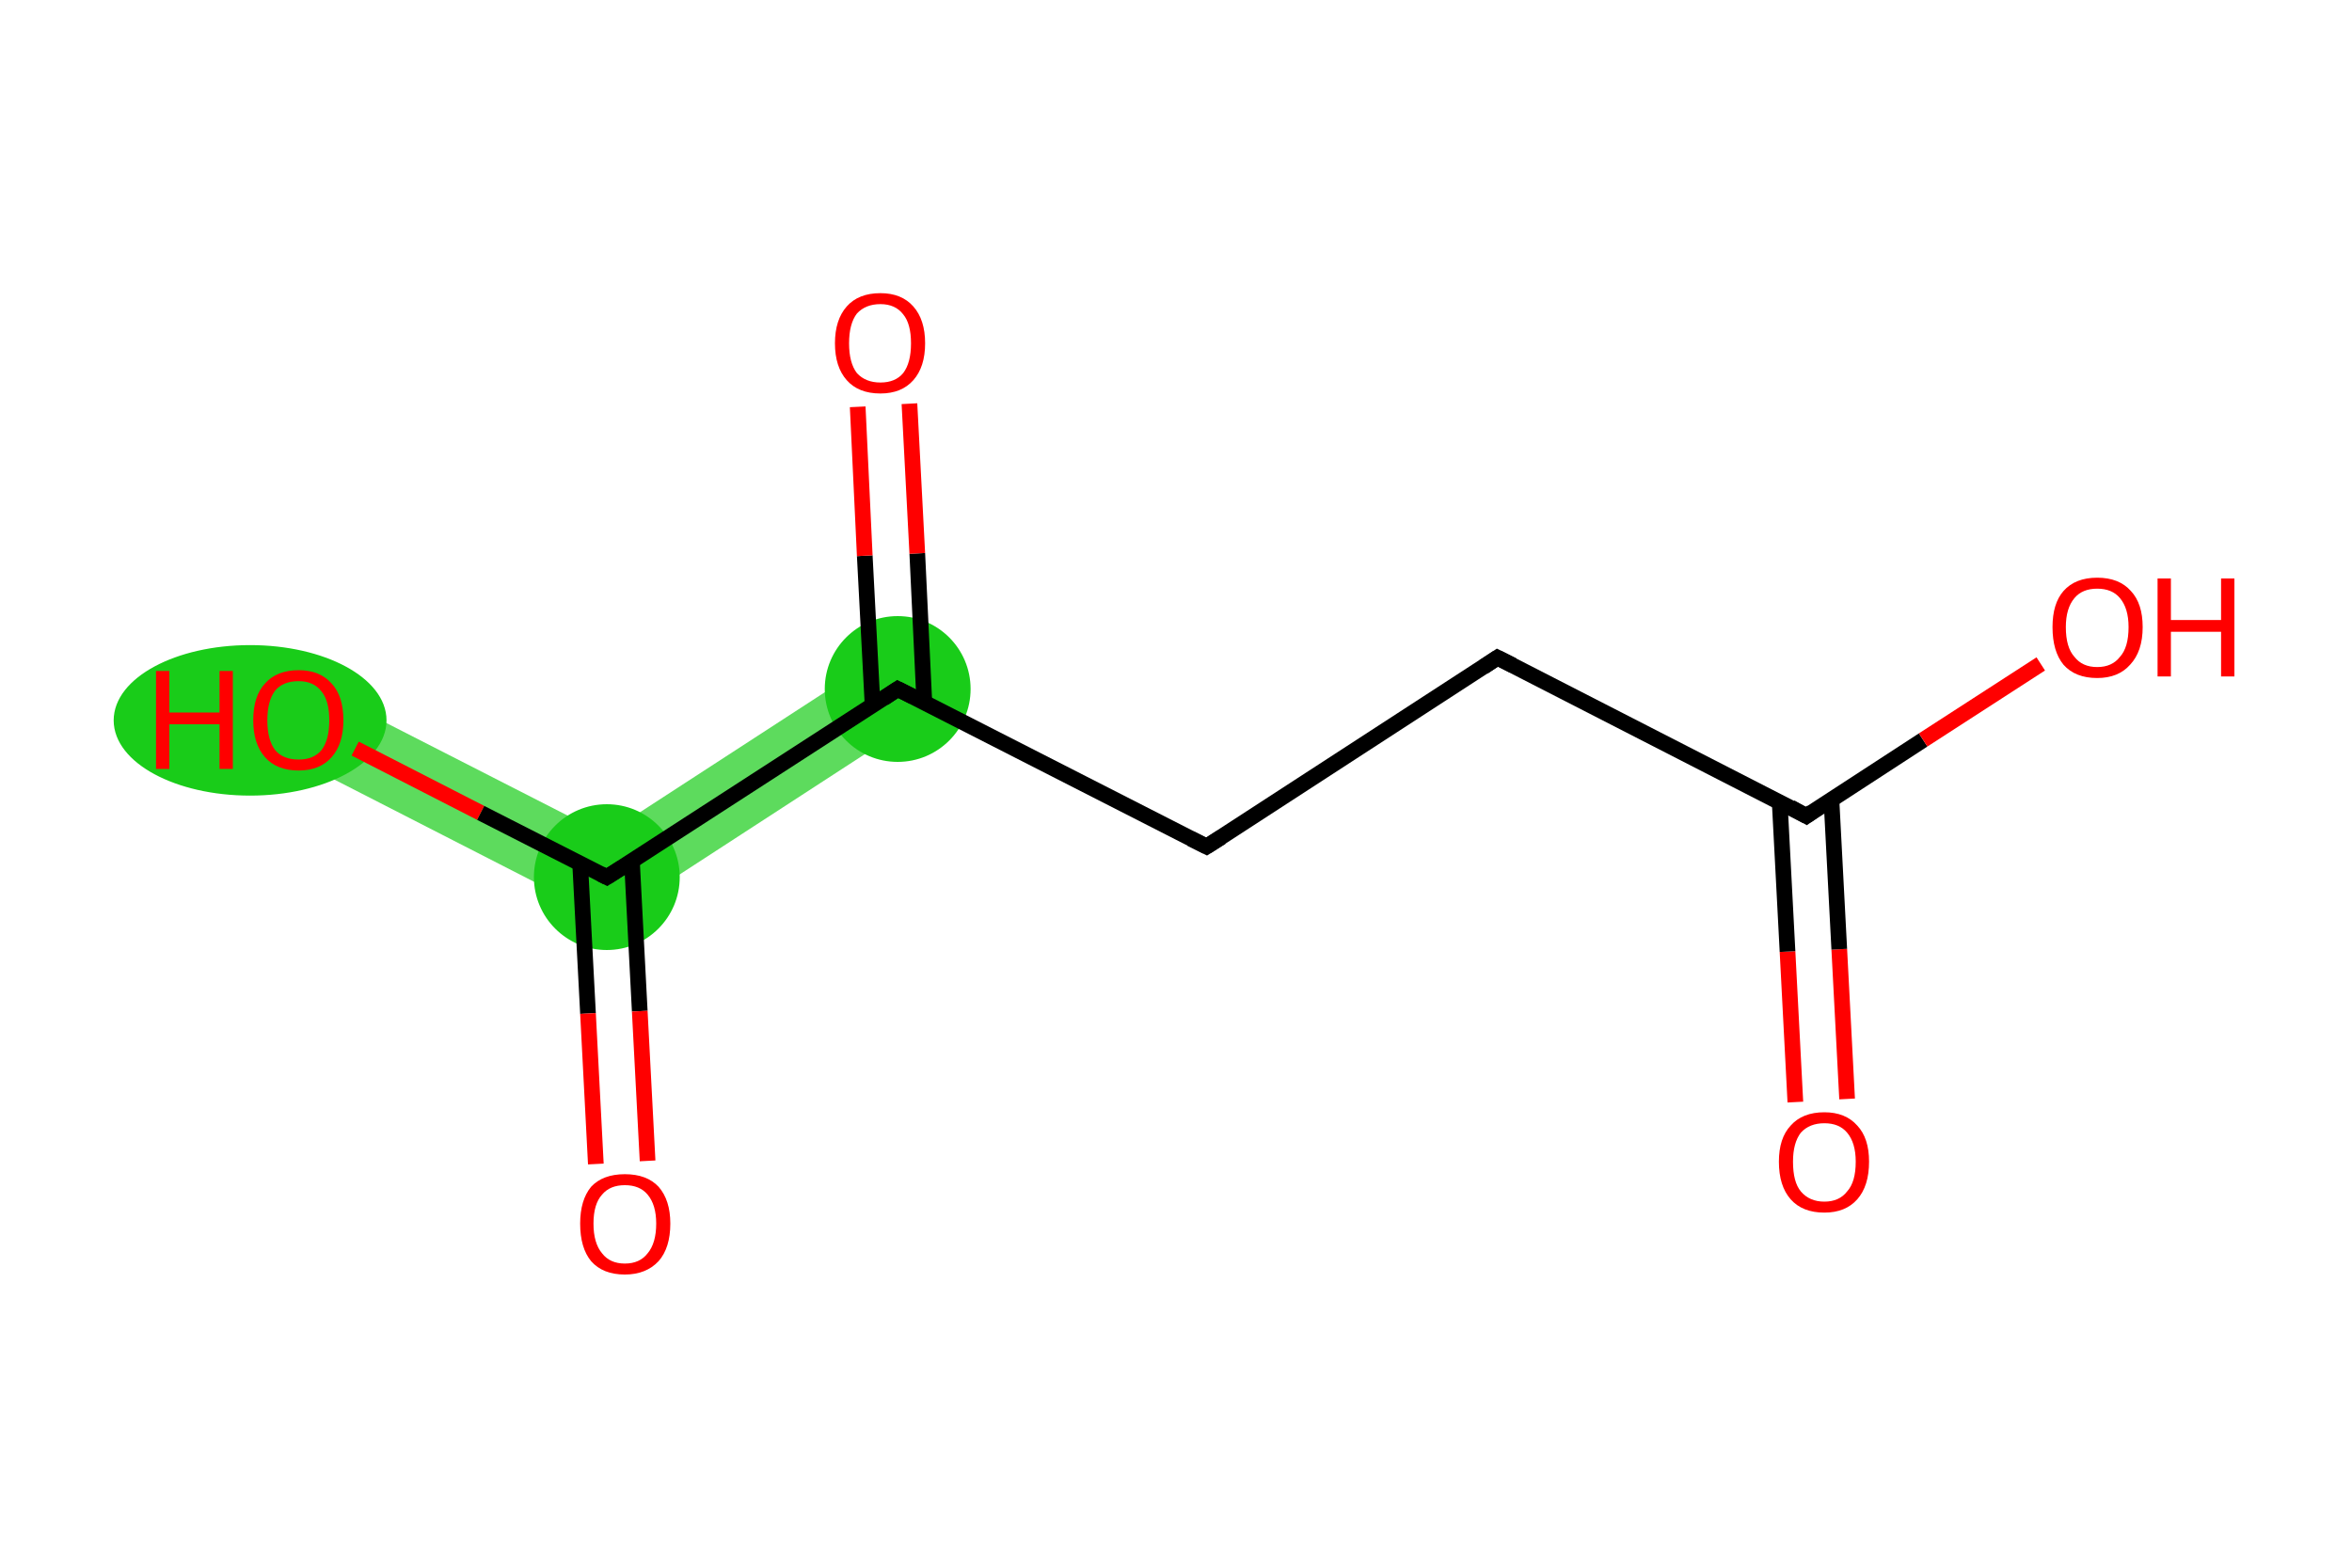 <?xml version='1.0' encoding='iso-8859-1'?>
<svg version='1.1' baseProfile='full'
              xmlns='http://www.w3.org/2000/svg'
                      xmlns:rdkit='http://www.rdkit.org/xml'
                      xmlns:xlink='http://www.w3.org/1999/xlink'
                  xml:space='preserve'
width='300px' height='200px' viewBox='0 0 300 200'>
<!-- END OF HEADER -->
<rect style='opacity:1.0;fill:#FFFFFF;stroke:none' width='300.0' height='200.0' x='0.0' y='0.0'> </rect>
<path class='bond-6 atom-5 atom-7' d='M 112.0,83.9 L 117.1,91.8 L 77.7,117.4 L 77.2,106.5 Z' style='fill:#19CC19B2;fill-rule:evenodd;fill-opacity:0.7;stroke:#19CC19B2;stroke-width:0.0px;stroke-linecap:butt;stroke-linejoin:miter;stroke-opacity:0.7;' />
<path class='bond-8 atom-7 atom-9' d='M 40.2,87.6 L 77.2,106.5 L 77.7,117.4 L 35.9,96.0 Z' style='fill:#19CC19B2;fill-rule:evenodd;fill-opacity:0.7;stroke:#19CC19B2;stroke-width:0.0px;stroke-linecap:butt;stroke-linejoin:miter;stroke-opacity:0.7;' />
<ellipse cx='114.5' cy='87.9' rx='8.8' ry='8.8' class='atom-5'  style='fill:#19CC19B2;fill-rule:evenodd;stroke:#19CC19B2;stroke-width:1.0px;stroke-linecap:butt;stroke-linejoin:miter;stroke-opacity:1' />
<ellipse cx='77.4' cy='111.9' rx='8.8' ry='8.8' class='atom-7'  style='fill:#19CC19B2;fill-rule:evenodd;stroke:#19CC19B2;stroke-width:1.0px;stroke-linecap:butt;stroke-linejoin:miter;stroke-opacity:1' />
<ellipse cx='31.9' cy='91.9' rx='16.9' ry='9.1' class='atom-9'  style='fill:#19CC19B2;fill-rule:evenodd;stroke:#19CC19B2;stroke-width:1.0px;stroke-linecap:butt;stroke-linejoin:miter;stroke-opacity:1' />
<path class='bond-0 atom-0 atom-1' d='M 229.0,140.6 L 228.0,121.4' style='fill:none;fill-rule:evenodd;stroke:#FF0000;stroke-width:2.0px;stroke-linecap:butt;stroke-linejoin:miter;stroke-opacity:1' />
<path class='bond-0 atom-0 atom-1' d='M 228.0,121.4 L 227.0,102.3' style='fill:none;fill-rule:evenodd;stroke:#000000;stroke-width:2.0px;stroke-linecap:butt;stroke-linejoin:miter;stroke-opacity:1' />
<path class='bond-0 atom-0 atom-1' d='M 235.6,140.2 L 234.6,121.1' style='fill:none;fill-rule:evenodd;stroke:#FF0000;stroke-width:2.0px;stroke-linecap:butt;stroke-linejoin:miter;stroke-opacity:1' />
<path class='bond-0 atom-0 atom-1' d='M 234.6,121.1 L 233.6,102.0' style='fill:none;fill-rule:evenodd;stroke:#000000;stroke-width:2.0px;stroke-linecap:butt;stroke-linejoin:miter;stroke-opacity:1' />
<path class='bond-1 atom-1 atom-2' d='M 230.4,104.1 L 245.3,94.4' style='fill:none;fill-rule:evenodd;stroke:#000000;stroke-width:2.0px;stroke-linecap:butt;stroke-linejoin:miter;stroke-opacity:1' />
<path class='bond-1 atom-1 atom-2' d='M 245.3,94.4 L 260.3,84.7' style='fill:none;fill-rule:evenodd;stroke:#FF0000;stroke-width:2.0px;stroke-linecap:butt;stroke-linejoin:miter;stroke-opacity:1' />
<path class='bond-2 atom-1 atom-3' d='M 230.4,104.1 L 191.0,83.9' style='fill:none;fill-rule:evenodd;stroke:#000000;stroke-width:2.0px;stroke-linecap:butt;stroke-linejoin:miter;stroke-opacity:1' />
<path class='bond-3 atom-3 atom-4' d='M 191.0,83.9 L 153.9,108.0' style='fill:none;fill-rule:evenodd;stroke:#000000;stroke-width:2.0px;stroke-linecap:butt;stroke-linejoin:miter;stroke-opacity:1' />
<path class='bond-4 atom-4 atom-5' d='M 153.9,108.0 L 114.5,87.9' style='fill:none;fill-rule:evenodd;stroke:#000000;stroke-width:2.0px;stroke-linecap:butt;stroke-linejoin:miter;stroke-opacity:1' />
<path class='bond-5 atom-5 atom-6' d='M 117.9,89.6 L 117.0,70.6' style='fill:none;fill-rule:evenodd;stroke:#000000;stroke-width:2.0px;stroke-linecap:butt;stroke-linejoin:miter;stroke-opacity:1' />
<path class='bond-5 atom-5 atom-6' d='M 117.0,70.6 L 116.0,51.5' style='fill:none;fill-rule:evenodd;stroke:#FF0000;stroke-width:2.0px;stroke-linecap:butt;stroke-linejoin:miter;stroke-opacity:1' />
<path class='bond-5 atom-5 atom-6' d='M 111.3,90.0 L 110.3,70.9' style='fill:none;fill-rule:evenodd;stroke:#000000;stroke-width:2.0px;stroke-linecap:butt;stroke-linejoin:miter;stroke-opacity:1' />
<path class='bond-5 atom-5 atom-6' d='M 110.3,70.9 L 109.4,51.9' style='fill:none;fill-rule:evenodd;stroke:#FF0000;stroke-width:2.0px;stroke-linecap:butt;stroke-linejoin:miter;stroke-opacity:1' />
<path class='bond-6 atom-5 atom-7' d='M 114.5,87.9 L 77.4,111.9' style='fill:none;fill-rule:evenodd;stroke:#000000;stroke-width:2.0px;stroke-linecap:butt;stroke-linejoin:miter;stroke-opacity:1' />
<path class='bond-7 atom-7 atom-8' d='M 74.0,110.2 L 75.0,129.3' style='fill:none;fill-rule:evenodd;stroke:#000000;stroke-width:2.0px;stroke-linecap:butt;stroke-linejoin:miter;stroke-opacity:1' />
<path class='bond-7 atom-7 atom-8' d='M 75.0,129.3 L 76.0,148.5' style='fill:none;fill-rule:evenodd;stroke:#FF0000;stroke-width:2.0px;stroke-linecap:butt;stroke-linejoin:miter;stroke-opacity:1' />
<path class='bond-7 atom-7 atom-8' d='M 80.6,109.8 L 81.6,129.0' style='fill:none;fill-rule:evenodd;stroke:#000000;stroke-width:2.0px;stroke-linecap:butt;stroke-linejoin:miter;stroke-opacity:1' />
<path class='bond-7 atom-7 atom-8' d='M 81.6,129.0 L 82.6,148.1' style='fill:none;fill-rule:evenodd;stroke:#FF0000;stroke-width:2.0px;stroke-linecap:butt;stroke-linejoin:miter;stroke-opacity:1' />
<path class='bond-8 atom-7 atom-9' d='M 77.4,111.9 L 61.3,103.7' style='fill:none;fill-rule:evenodd;stroke:#000000;stroke-width:2.0px;stroke-linecap:butt;stroke-linejoin:miter;stroke-opacity:1' />
<path class='bond-8 atom-7 atom-9' d='M 61.3,103.7 L 45.3,95.5' style='fill:none;fill-rule:evenodd;stroke:#FF0000;stroke-width:2.0px;stroke-linecap:butt;stroke-linejoin:miter;stroke-opacity:1' />
<path d='M 231.1,103.6 L 230.4,104.1 L 228.4,103.0' style='fill:none;stroke:#000000;stroke-width:2.0px;stroke-linecap:butt;stroke-linejoin:miter;stroke-opacity:1;' />
<path d='M 193.0,84.9 L 191.0,83.9 L 189.2,85.1' style='fill:none;stroke:#000000;stroke-width:2.0px;stroke-linecap:butt;stroke-linejoin:miter;stroke-opacity:1;' />
<path d='M 155.8,106.8 L 153.9,108.0 L 151.9,107.0' style='fill:none;stroke:#000000;stroke-width:2.0px;stroke-linecap:butt;stroke-linejoin:miter;stroke-opacity:1;' />
<path d='M 116.5,88.9 L 114.5,87.9 L 112.7,89.1' style='fill:none;stroke:#000000;stroke-width:2.0px;stroke-linecap:butt;stroke-linejoin:miter;stroke-opacity:1;' />
<path d='M 79.3,110.7 L 77.4,111.9 L 76.6,111.5' style='fill:none;stroke:#000000;stroke-width:2.0px;stroke-linecap:butt;stroke-linejoin:miter;stroke-opacity:1;' />
<path class='atom-0' d='M 226.9 148.2
Q 226.9 145.2, 228.4 143.6
Q 229.9 141.9, 232.7 141.9
Q 235.4 141.9, 236.9 143.6
Q 238.4 145.2, 238.4 148.2
Q 238.4 151.3, 236.9 153.0
Q 235.4 154.7, 232.7 154.7
Q 229.9 154.7, 228.4 153.0
Q 226.9 151.3, 226.9 148.2
M 232.7 153.3
Q 234.6 153.3, 235.6 152.0
Q 236.7 150.8, 236.7 148.2
Q 236.7 145.8, 235.6 144.5
Q 234.6 143.3, 232.7 143.3
Q 230.8 143.3, 229.7 144.5
Q 228.7 145.8, 228.7 148.2
Q 228.7 150.8, 229.7 152.0
Q 230.8 153.3, 232.7 153.3
' fill='#FF0000'/>
<path class='atom-2' d='M 261.8 80.0
Q 261.8 77.0, 263.2 75.4
Q 264.7 73.7, 267.5 73.7
Q 270.3 73.7, 271.8 75.4
Q 273.3 77.0, 273.3 80.0
Q 273.3 83.1, 271.7 84.8
Q 270.2 86.5, 267.5 86.5
Q 264.7 86.5, 263.2 84.8
Q 261.8 83.1, 261.8 80.0
M 267.5 85.1
Q 269.4 85.1, 270.4 83.8
Q 271.5 82.6, 271.5 80.0
Q 271.5 77.6, 270.4 76.3
Q 269.4 75.1, 267.5 75.1
Q 265.6 75.1, 264.6 76.3
Q 263.5 77.6, 263.5 80.0
Q 263.5 82.6, 264.6 83.8
Q 265.6 85.1, 267.5 85.1
' fill='#FF0000'/>
<path class='atom-2' d='M 275.2 73.8
L 276.9 73.8
L 276.9 79.1
L 283.3 79.1
L 283.3 73.8
L 285.0 73.8
L 285.0 86.3
L 283.3 86.3
L 283.3 80.6
L 276.9 80.6
L 276.9 86.3
L 275.2 86.3
L 275.2 73.8
' fill='#FF0000'/>
<path class='atom-6' d='M 106.5 43.8
Q 106.5 40.8, 108.0 39.1
Q 109.5 37.4, 112.3 37.4
Q 115.0 37.4, 116.5 39.1
Q 118.0 40.8, 118.0 43.8
Q 118.0 46.8, 116.5 48.5
Q 115.0 50.2, 112.3 50.2
Q 109.5 50.2, 108.0 48.5
Q 106.5 46.8, 106.5 43.8
M 112.3 48.8
Q 114.2 48.8, 115.2 47.6
Q 116.2 46.3, 116.2 43.8
Q 116.2 41.3, 115.2 40.1
Q 114.2 38.8, 112.3 38.8
Q 110.4 38.8, 109.3 40.0
Q 108.3 41.3, 108.3 43.8
Q 108.3 46.3, 109.3 47.6
Q 110.4 48.8, 112.3 48.8
' fill='#FF0000'/>
<path class='atom-8' d='M 74.0 156.1
Q 74.0 153.1, 75.4 151.4
Q 76.9 149.8, 79.7 149.8
Q 82.5 149.8, 84.0 151.4
Q 85.5 153.1, 85.5 156.1
Q 85.5 159.2, 84.0 160.9
Q 82.4 162.6, 79.7 162.6
Q 76.9 162.6, 75.4 160.9
Q 74.0 159.2, 74.0 156.1
M 79.7 161.2
Q 81.6 161.2, 82.6 159.9
Q 83.7 158.6, 83.7 156.1
Q 83.7 153.7, 82.6 152.4
Q 81.6 151.2, 79.7 151.2
Q 77.8 151.2, 76.8 152.4
Q 75.7 153.6, 75.7 156.1
Q 75.7 158.6, 76.8 159.9
Q 77.8 161.2, 79.7 161.2
' fill='#FF0000'/>
<path class='atom-9' d='M 19.9 85.6
L 21.6 85.6
L 21.6 90.9
L 28.0 90.9
L 28.0 85.6
L 29.7 85.6
L 29.7 98.1
L 28.0 98.1
L 28.0 92.4
L 21.6 92.4
L 21.6 98.1
L 19.9 98.1
L 19.9 85.6
' fill='#FF0000'/>
<path class='atom-9' d='M 32.3 91.9
Q 32.3 88.8, 33.8 87.2
Q 35.3 85.5, 38.1 85.5
Q 40.8 85.5, 42.3 87.2
Q 43.8 88.8, 43.8 91.9
Q 43.8 94.9, 42.3 96.6
Q 40.8 98.3, 38.1 98.3
Q 35.3 98.3, 33.8 96.6
Q 32.3 94.9, 32.3 91.9
M 38.1 96.9
Q 40.0 96.9, 41.0 95.7
Q 42.0 94.4, 42.0 91.9
Q 42.0 89.4, 41.0 88.2
Q 40.0 86.9, 38.1 86.9
Q 36.1 86.9, 35.1 88.1
Q 34.1 89.4, 34.1 91.9
Q 34.1 94.4, 35.1 95.7
Q 36.1 96.9, 38.1 96.9
' fill='#FF0000'/>
</svg>
